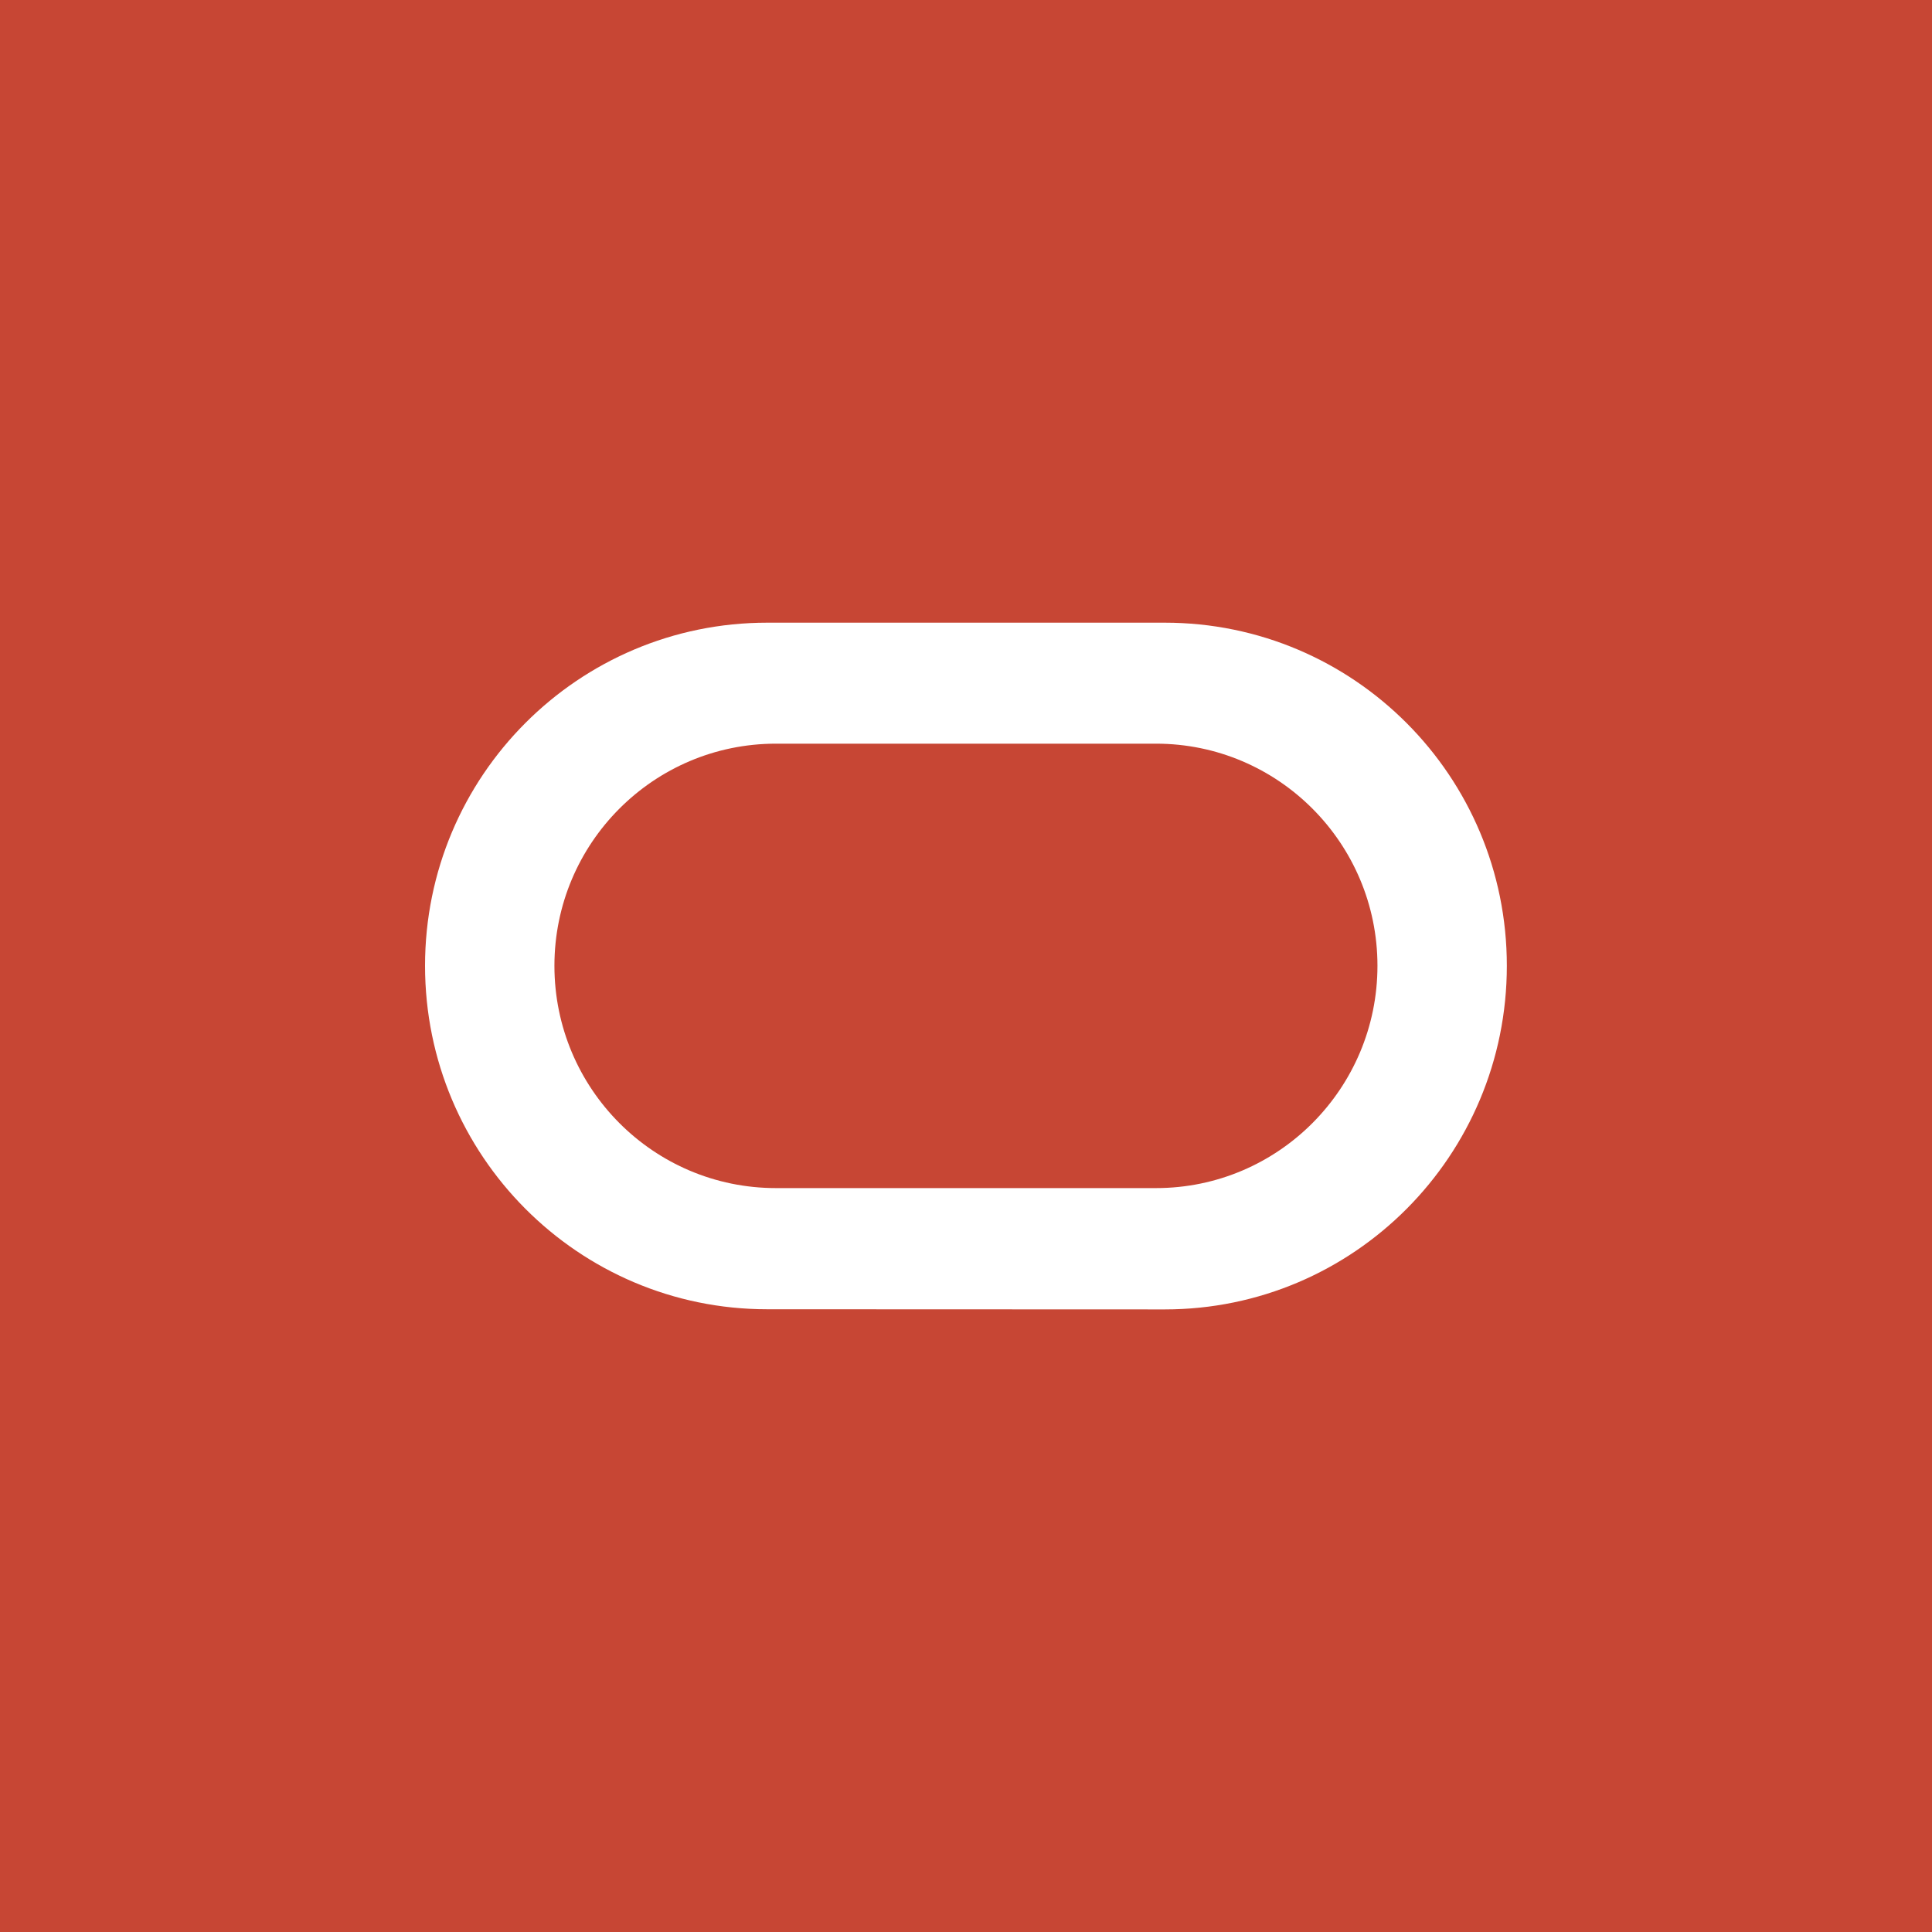 <svg width="64" height="64" viewBox="0 0 64 64" fill="none" xmlns="http://www.w3.org/2000/svg">
<path d="M64 0H0V64H64V0Z" fill="#C74634"/>
<path fill-rule="evenodd" clip-rule="evenodd" d="M38.295 39.357C42.342 39.357 45.63 36.06 45.63 31.992C45.63 27.932 42.342 24.635 38.295 24.635H25.704C21.65 24.635 18.366 27.932 18.366 31.992C18.366 36.06 21.65 39.357 25.704 39.357H38.295ZM25.414 43.371C19.156 43.371 14.08 38.278 14.08 31.992C14.08 25.71 19.156 20.627 25.414 20.627H38.584C44.844 20.627 49.916 25.71 49.916 31.992C49.916 38.285 44.844 43.376 38.584 43.376L25.414 43.371Z" fill="white"/>
</svg>

